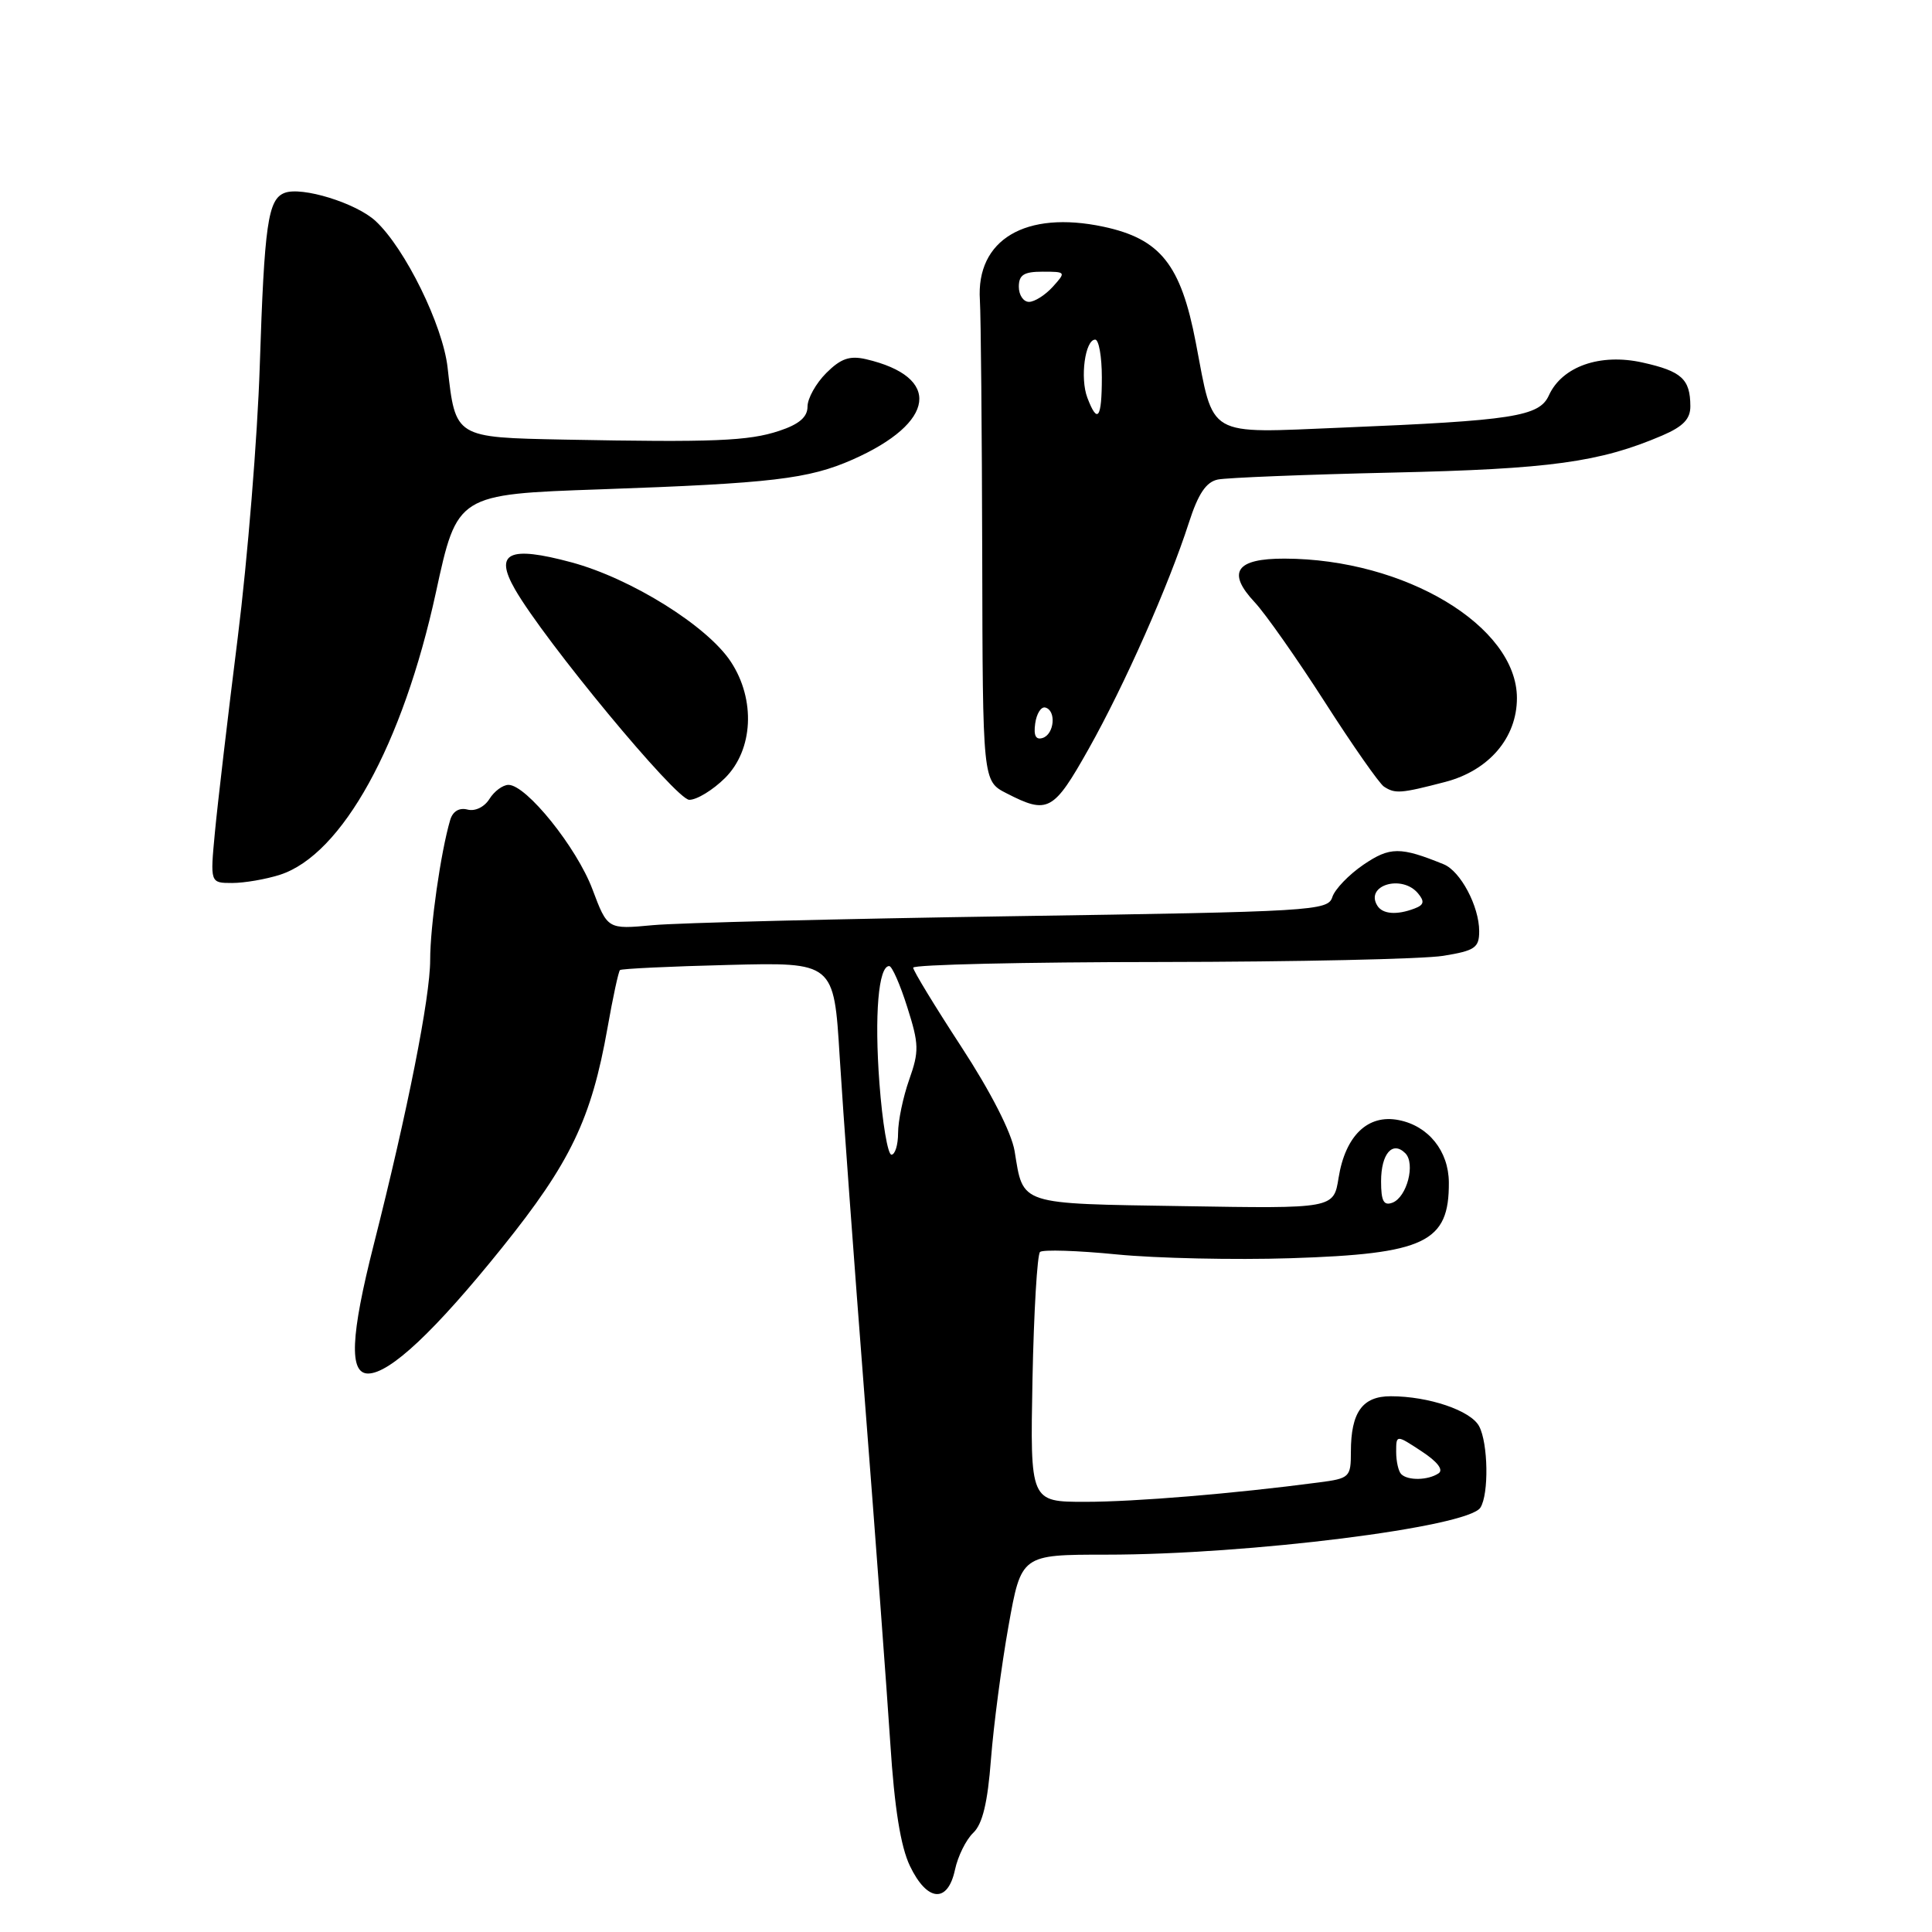 <?xml version="1.0" encoding="UTF-8" standalone="no"?>
<!DOCTYPE svg PUBLIC "-//W3C//DTD SVG 1.1//EN" "http://www.w3.org/Graphics/SVG/1.1/DTD/svg11.dtd" >
<svg xmlns="http://www.w3.org/2000/svg" xmlns:xlink="http://www.w3.org/1999/xlink" version="1.1" viewBox="0 0 256 256">
 <g >
 <path fill="currentColor"
d=" M 126.54 247.75 C 126.92 245.96 128.01 243.76 128.96 242.86 C 130.19 241.69 130.87 238.87 131.31 233.08 C 131.66 228.60 132.70 220.68 133.63 215.47 C 135.32 206.00 135.32 206.00 146.56 206.00 C 165.47 206.00 194.53 202.35 196.16 199.77 C 197.30 197.98 197.19 191.23 195.99 188.98 C 194.88 186.90 189.31 185.01 184.29 185.01 C 180.53 185.00 179.00 187.13 179.00 192.37 C 179.00 195.74 178.84 195.90 174.75 196.43 C 163.47 197.92 150.38 199.00 143.79 199.00 C 136.50 199.00 136.50 199.00 136.81 182.75 C 136.99 173.81 137.44 166.23 137.81 165.89 C 138.19 165.56 142.78 165.70 148.00 166.22 C 153.22 166.73 163.58 166.96 171.02 166.72 C 188.86 166.15 192.03 164.63 191.98 156.67 C 191.95 152.52 189.28 149.19 185.35 148.42 C 181.26 147.60 178.27 150.47 177.37 156.06 C 176.72 160.15 176.72 160.15 156.82 159.82 C 134.79 159.47 135.62 159.74 134.44 152.52 C 134.03 150.07 131.28 144.68 127.39 138.72 C 123.87 133.33 121.00 128.61 121.00 128.22 C 121.00 127.82 135.74 127.48 153.75 127.47 C 171.76 127.45 188.64 127.08 191.25 126.65 C 195.44 125.97 196.00 125.58 196.00 123.39 C 196.00 120.09 193.52 115.42 191.29 114.52 C 185.54 112.18 184.18 112.19 180.66 114.58 C 178.73 115.90 176.87 117.83 176.54 118.87 C 175.96 120.69 174.03 120.80 134.22 121.40 C 111.27 121.75 89.80 122.28 86.50 122.59 C 80.50 123.15 80.50 123.15 78.50 117.83 C 76.42 112.30 69.75 104.00 67.38 104.00 C 66.63 104.00 65.49 104.84 64.85 105.87 C 64.18 106.94 62.94 107.54 61.94 107.27 C 60.85 106.99 59.99 107.50 59.65 108.66 C 58.40 112.92 57.00 122.71 57.00 127.20 C 57.00 132.14 54.02 147.19 49.52 164.93 C 46.45 177.02 46.24 182.00 48.77 182.00 C 51.65 182.00 57.62 176.40 66.52 165.33 C 75.59 154.05 78.36 148.28 80.50 136.19 C 81.21 132.16 81.95 128.73 82.15 128.54 C 82.34 128.36 88.80 128.05 96.50 127.86 C 110.50 127.50 110.50 127.50 111.26 140.00 C 111.68 146.88 113.18 167.35 114.59 185.50 C 116.00 203.65 117.52 224.12 117.97 231.00 C 118.52 239.57 119.34 244.68 120.57 247.25 C 122.85 252.01 125.58 252.24 126.54 247.75 Z  M 37.10 115.91 C 45.33 113.25 53.36 98.72 57.76 78.50 C 60.58 65.50 60.58 65.50 79.54 64.84 C 102.34 64.04 107.13 63.47 112.99 60.89 C 124.03 56.00 124.83 49.94 114.73 47.59 C 112.58 47.10 111.40 47.51 109.48 49.43 C 108.12 50.79 107.00 52.79 107.00 53.88 C 107.00 55.26 105.89 56.22 103.25 57.09 C 99.21 58.44 94.54 58.63 74.79 58.25 C 60.25 57.96 60.36 58.03 59.31 48.72 C 58.69 43.12 53.67 32.90 49.77 29.29 C 47.21 26.91 39.99 24.68 37.71 25.56 C 35.50 26.41 35.03 29.70 34.42 48.50 C 34.12 57.85 32.81 74.05 31.50 84.50 C 30.19 94.95 28.83 106.54 28.48 110.25 C 27.84 117.00 27.84 117.00 30.77 117.00 C 32.38 117.00 35.23 116.51 37.10 115.91 Z  M 144.26 99.22 C 149.02 90.75 154.86 77.56 157.54 69.24 C 158.77 65.42 159.82 63.86 161.37 63.54 C 162.54 63.30 172.95 62.88 184.50 62.62 C 205.41 62.15 211.98 61.25 220.25 57.71 C 223.04 56.51 224.00 55.51 223.98 53.80 C 223.96 50.23 222.83 49.19 217.66 48.04 C 212.04 46.78 206.98 48.55 205.23 52.40 C 203.96 55.19 200.48 55.73 177.87 56.66 C 159.64 57.41 160.89 58.13 158.45 45.40 C 156.47 35.05 153.76 31.65 146.21 30.04 C 135.89 27.85 129.32 31.75 129.84 39.76 C 129.97 41.82 130.11 57.00 130.15 73.50 C 130.21 103.50 130.21 103.50 133.36 105.11 C 138.85 107.93 139.58 107.54 144.26 99.22 Z  M 96.08 103.08 C 99.81 99.35 100.14 92.71 96.85 87.70 C 93.75 82.96 83.62 76.64 75.71 74.51 C 67.43 72.28 65.45 73.23 68.24 78.09 C 72.16 84.92 89.57 105.96 91.33 105.98 C 92.33 105.99 94.47 104.68 96.08 103.08 Z  M 191.50 103.61 C 197.29 102.10 201.00 97.76 201.00 92.50 C 201.00 82.97 186.16 74.06 170.22 74.02 C 163.77 74.00 162.52 75.82 166.26 79.81 C 167.65 81.29 171.82 87.22 175.53 93.00 C 179.23 98.78 182.77 103.83 183.38 104.23 C 184.86 105.20 185.60 105.15 191.50 103.61 Z  M 185.67 195.33 C 185.30 194.97 185.00 193.64 185.00 192.38 C 185.00 190.09 185.00 190.09 188.36 192.30 C 190.47 193.68 191.31 194.77 190.61 195.23 C 189.22 196.16 186.54 196.21 185.67 195.33 Z  M 183.00 156.53 C 183.00 152.87 184.52 151.12 186.21 152.81 C 187.58 154.18 186.43 158.62 184.51 159.36 C 183.35 159.80 183.00 159.16 183.00 156.53 Z  M 116.53 143.55 C 115.85 134.50 116.40 127.98 117.83 128.01 C 118.20 128.02 119.28 130.47 120.22 133.46 C 121.78 138.36 121.80 139.31 120.47 143.07 C 119.66 145.37 119.00 148.54 119.00 150.13 C 119.00 151.71 118.60 153.00 118.12 153.00 C 117.63 153.00 116.92 148.75 116.53 143.55 Z  M 182.50 120.00 C 180.83 117.30 185.78 115.82 187.90 118.38 C 188.79 119.45 188.69 119.91 187.44 120.38 C 185.09 121.28 183.20 121.14 182.50 120.00 Z  M 137.17 95.86 C 137.35 94.56 137.95 93.61 138.50 93.75 C 139.98 94.12 139.72 97.26 138.17 97.78 C 137.25 98.08 136.94 97.48 137.17 95.86 Z  M 144.08 52.70 C 143.09 50.10 143.78 45.00 145.12 45.00 C 145.60 45.00 146.00 47.25 146.00 50.00 C 146.00 55.46 145.43 56.26 144.08 52.70 Z  M 135.00 38.00 C 135.00 36.42 135.67 36.00 138.15 36.00 C 141.25 36.00 141.27 36.04 139.50 38.00 C 138.50 39.10 137.08 40.00 136.35 40.00 C 135.61 40.00 135.00 39.10 135.00 38.00 Z "/>
</g>
</svg>